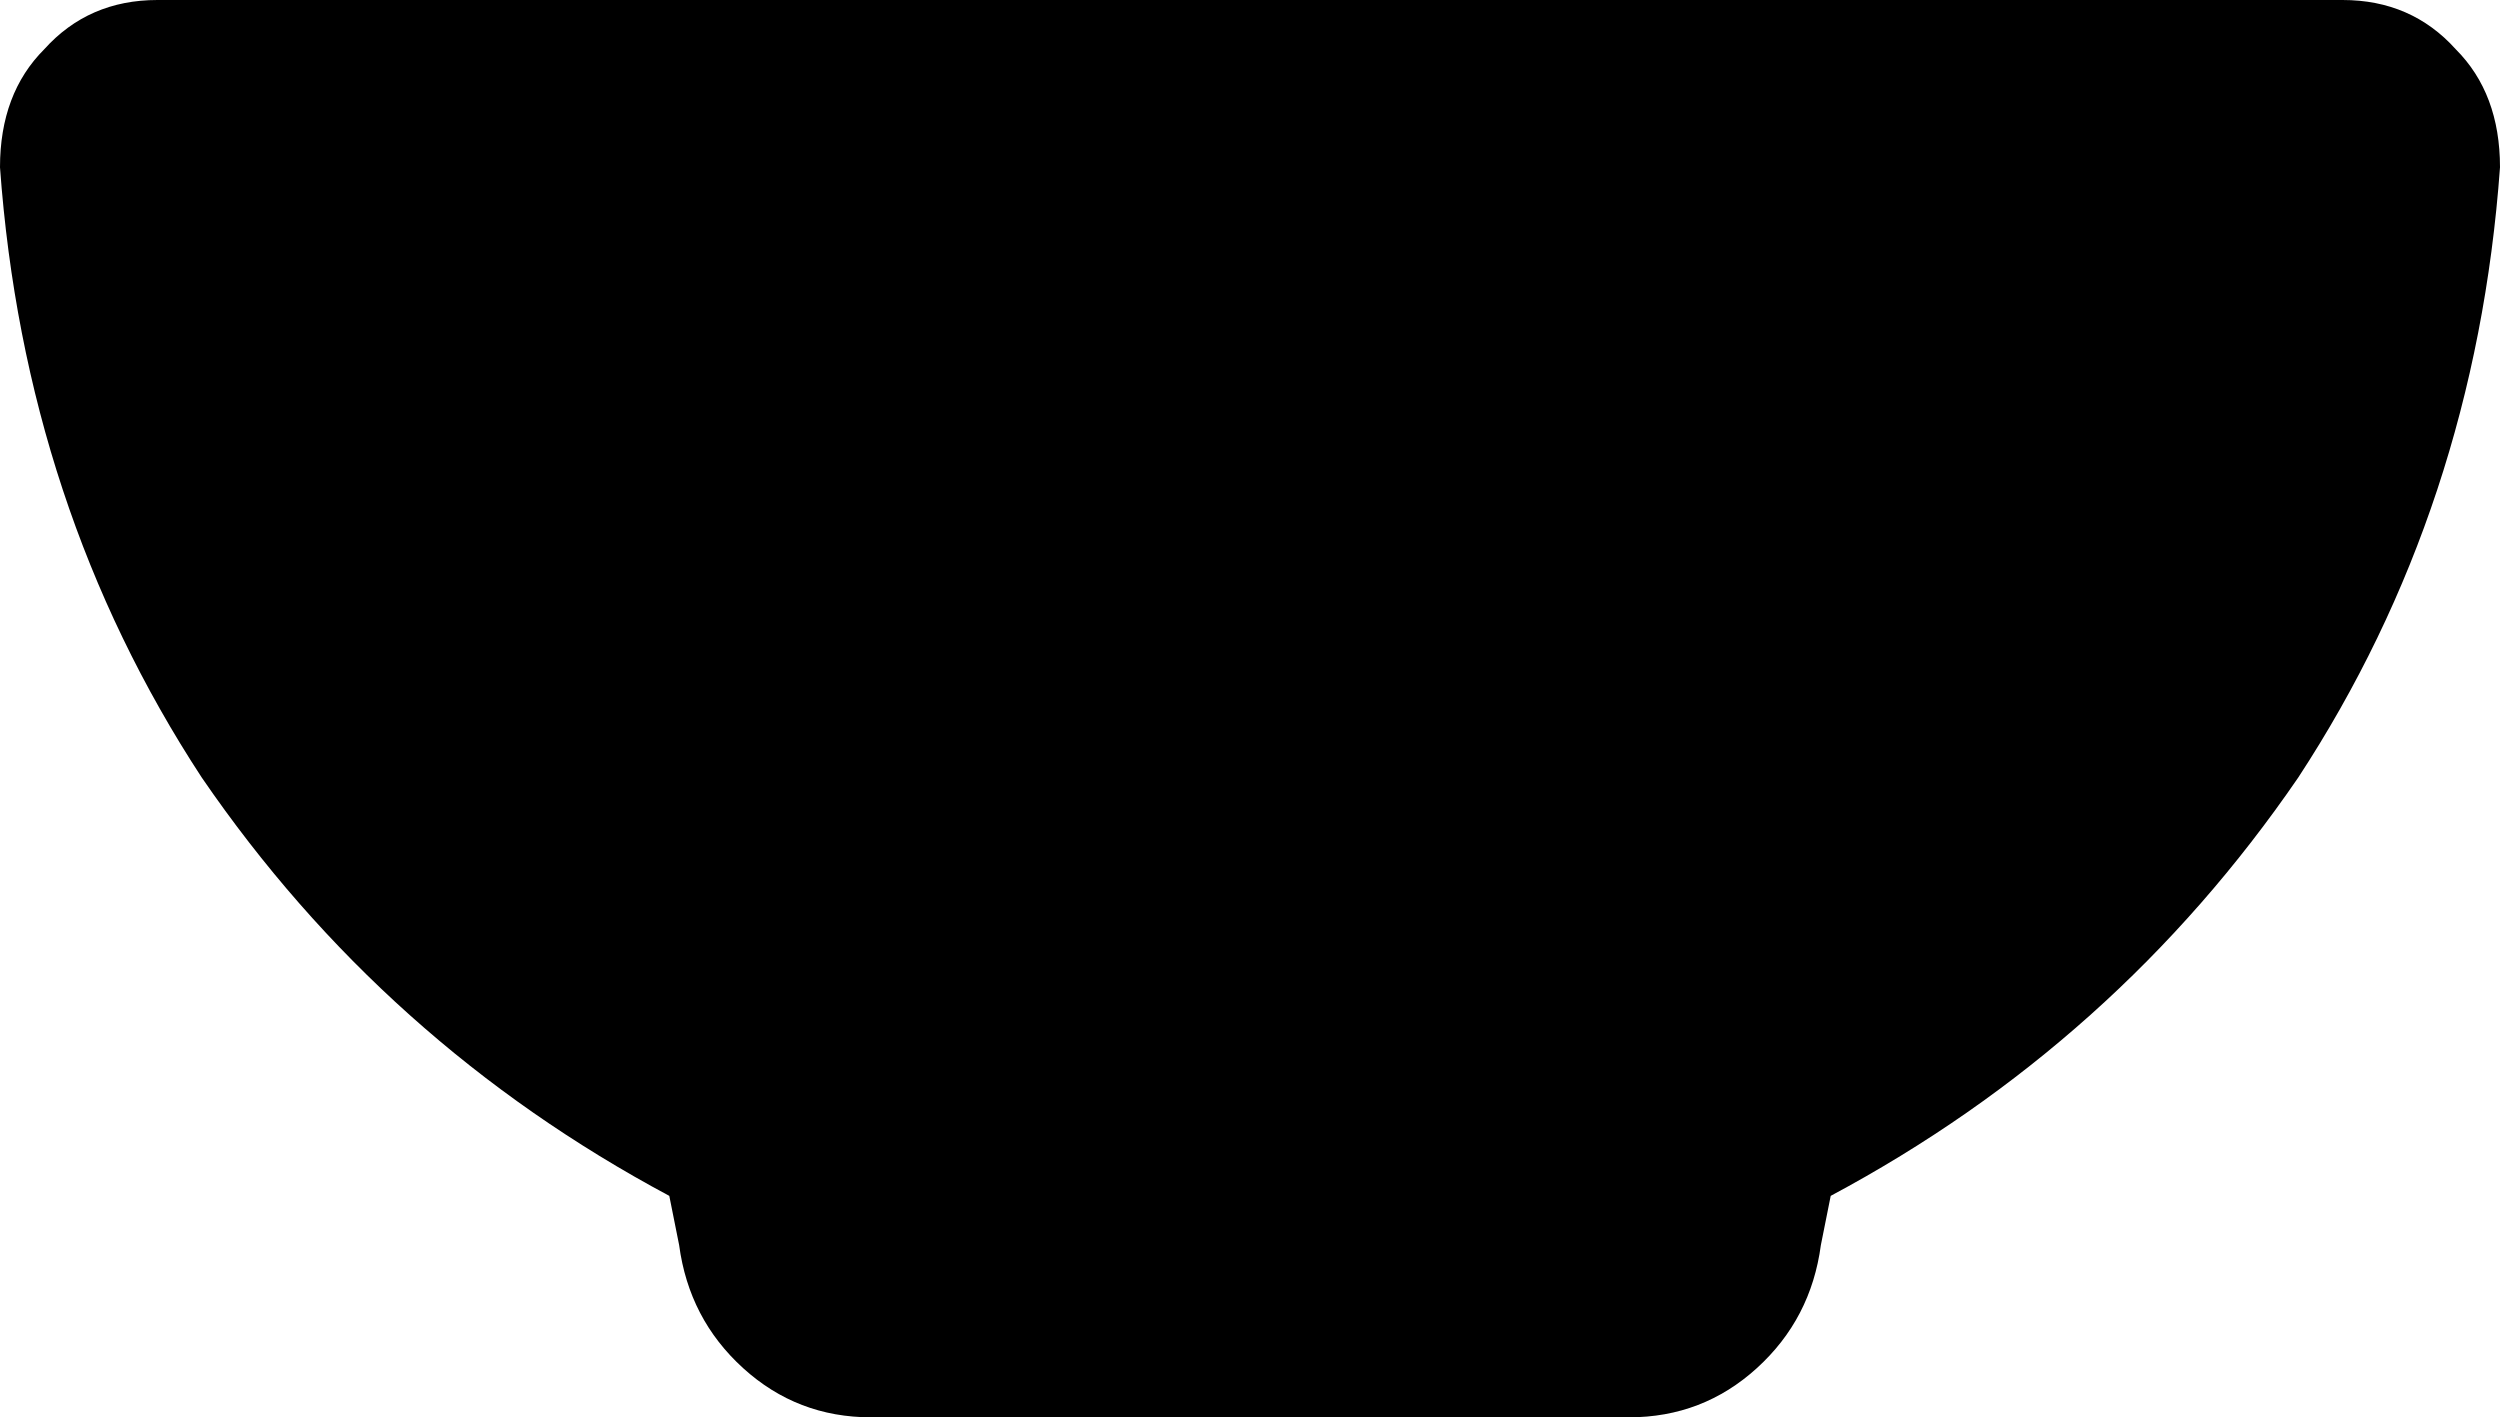 <svg xmlns="http://www.w3.org/2000/svg" viewBox="0 0 508 288">
    <path d="M 32 0 Q 18 0 9 10 L 9 10 Q 0 19 0 34 Q 5 103 41 158 Q 78 212 136 243 L 138 253 Q 140 268 151 278 Q 162 288 177 288 L 331 288 Q 346 288 357 278 Q 368 268 370 253 L 372 243 Q 430 212 467 158 Q 503 103 508 34 Q 508 19 499 10 Q 490 0 476 0 L 32 0 L 32 0 Z"/>
</svg>

